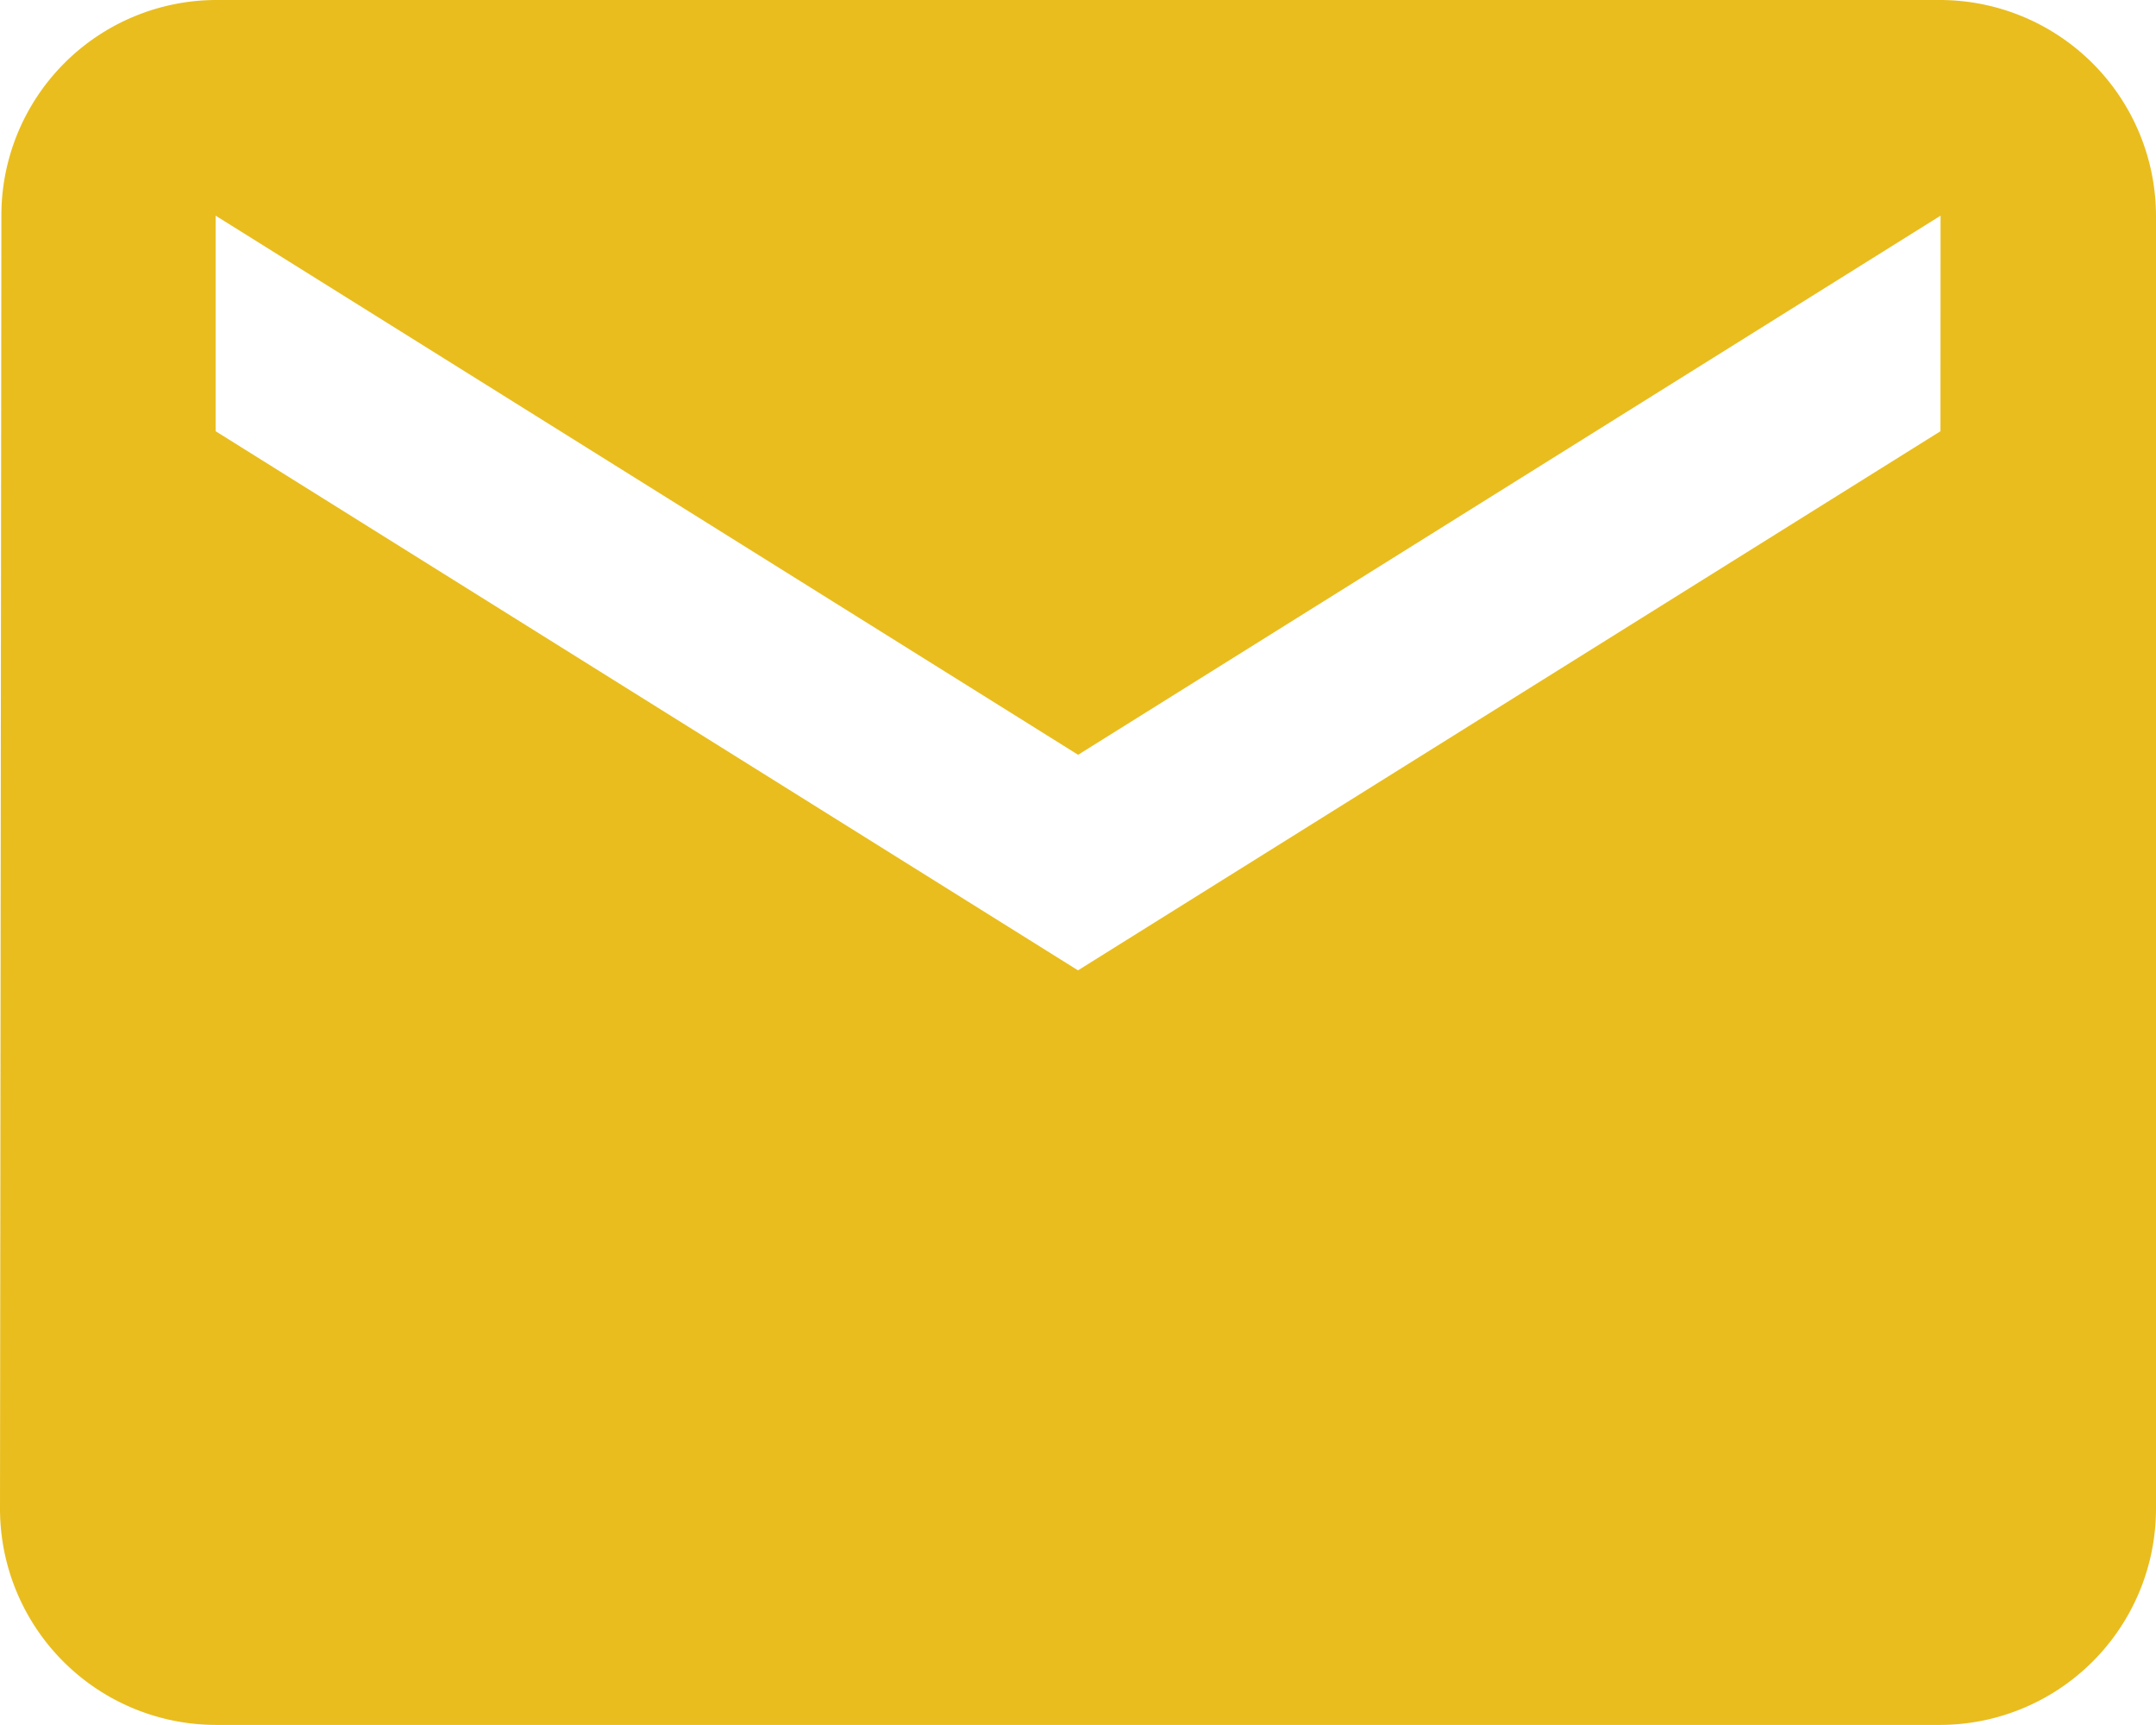 <svg xmlns="http://www.w3.org/2000/svg" width="20.126" height="16.101" viewBox="0 0 20.126 16.101">
  <path id="Icon_material-email" data-name="Icon material-email" d="M21.114,6H5.013a2.01,2.01,0,0,0-2,2.013L3,20.088A2.019,2.019,0,0,0,5.013,22.1h16.1a2.019,2.019,0,0,0,2.013-2.013V8.013A2.019,2.019,0,0,0,21.114,6Zm0,4.025-8.051,5.032L5.013,10.025V8.013l8.051,5.032,8.051-5.032Z" transform="translate(-3 -6)" fill="#e9bd1e"/>
</svg>
